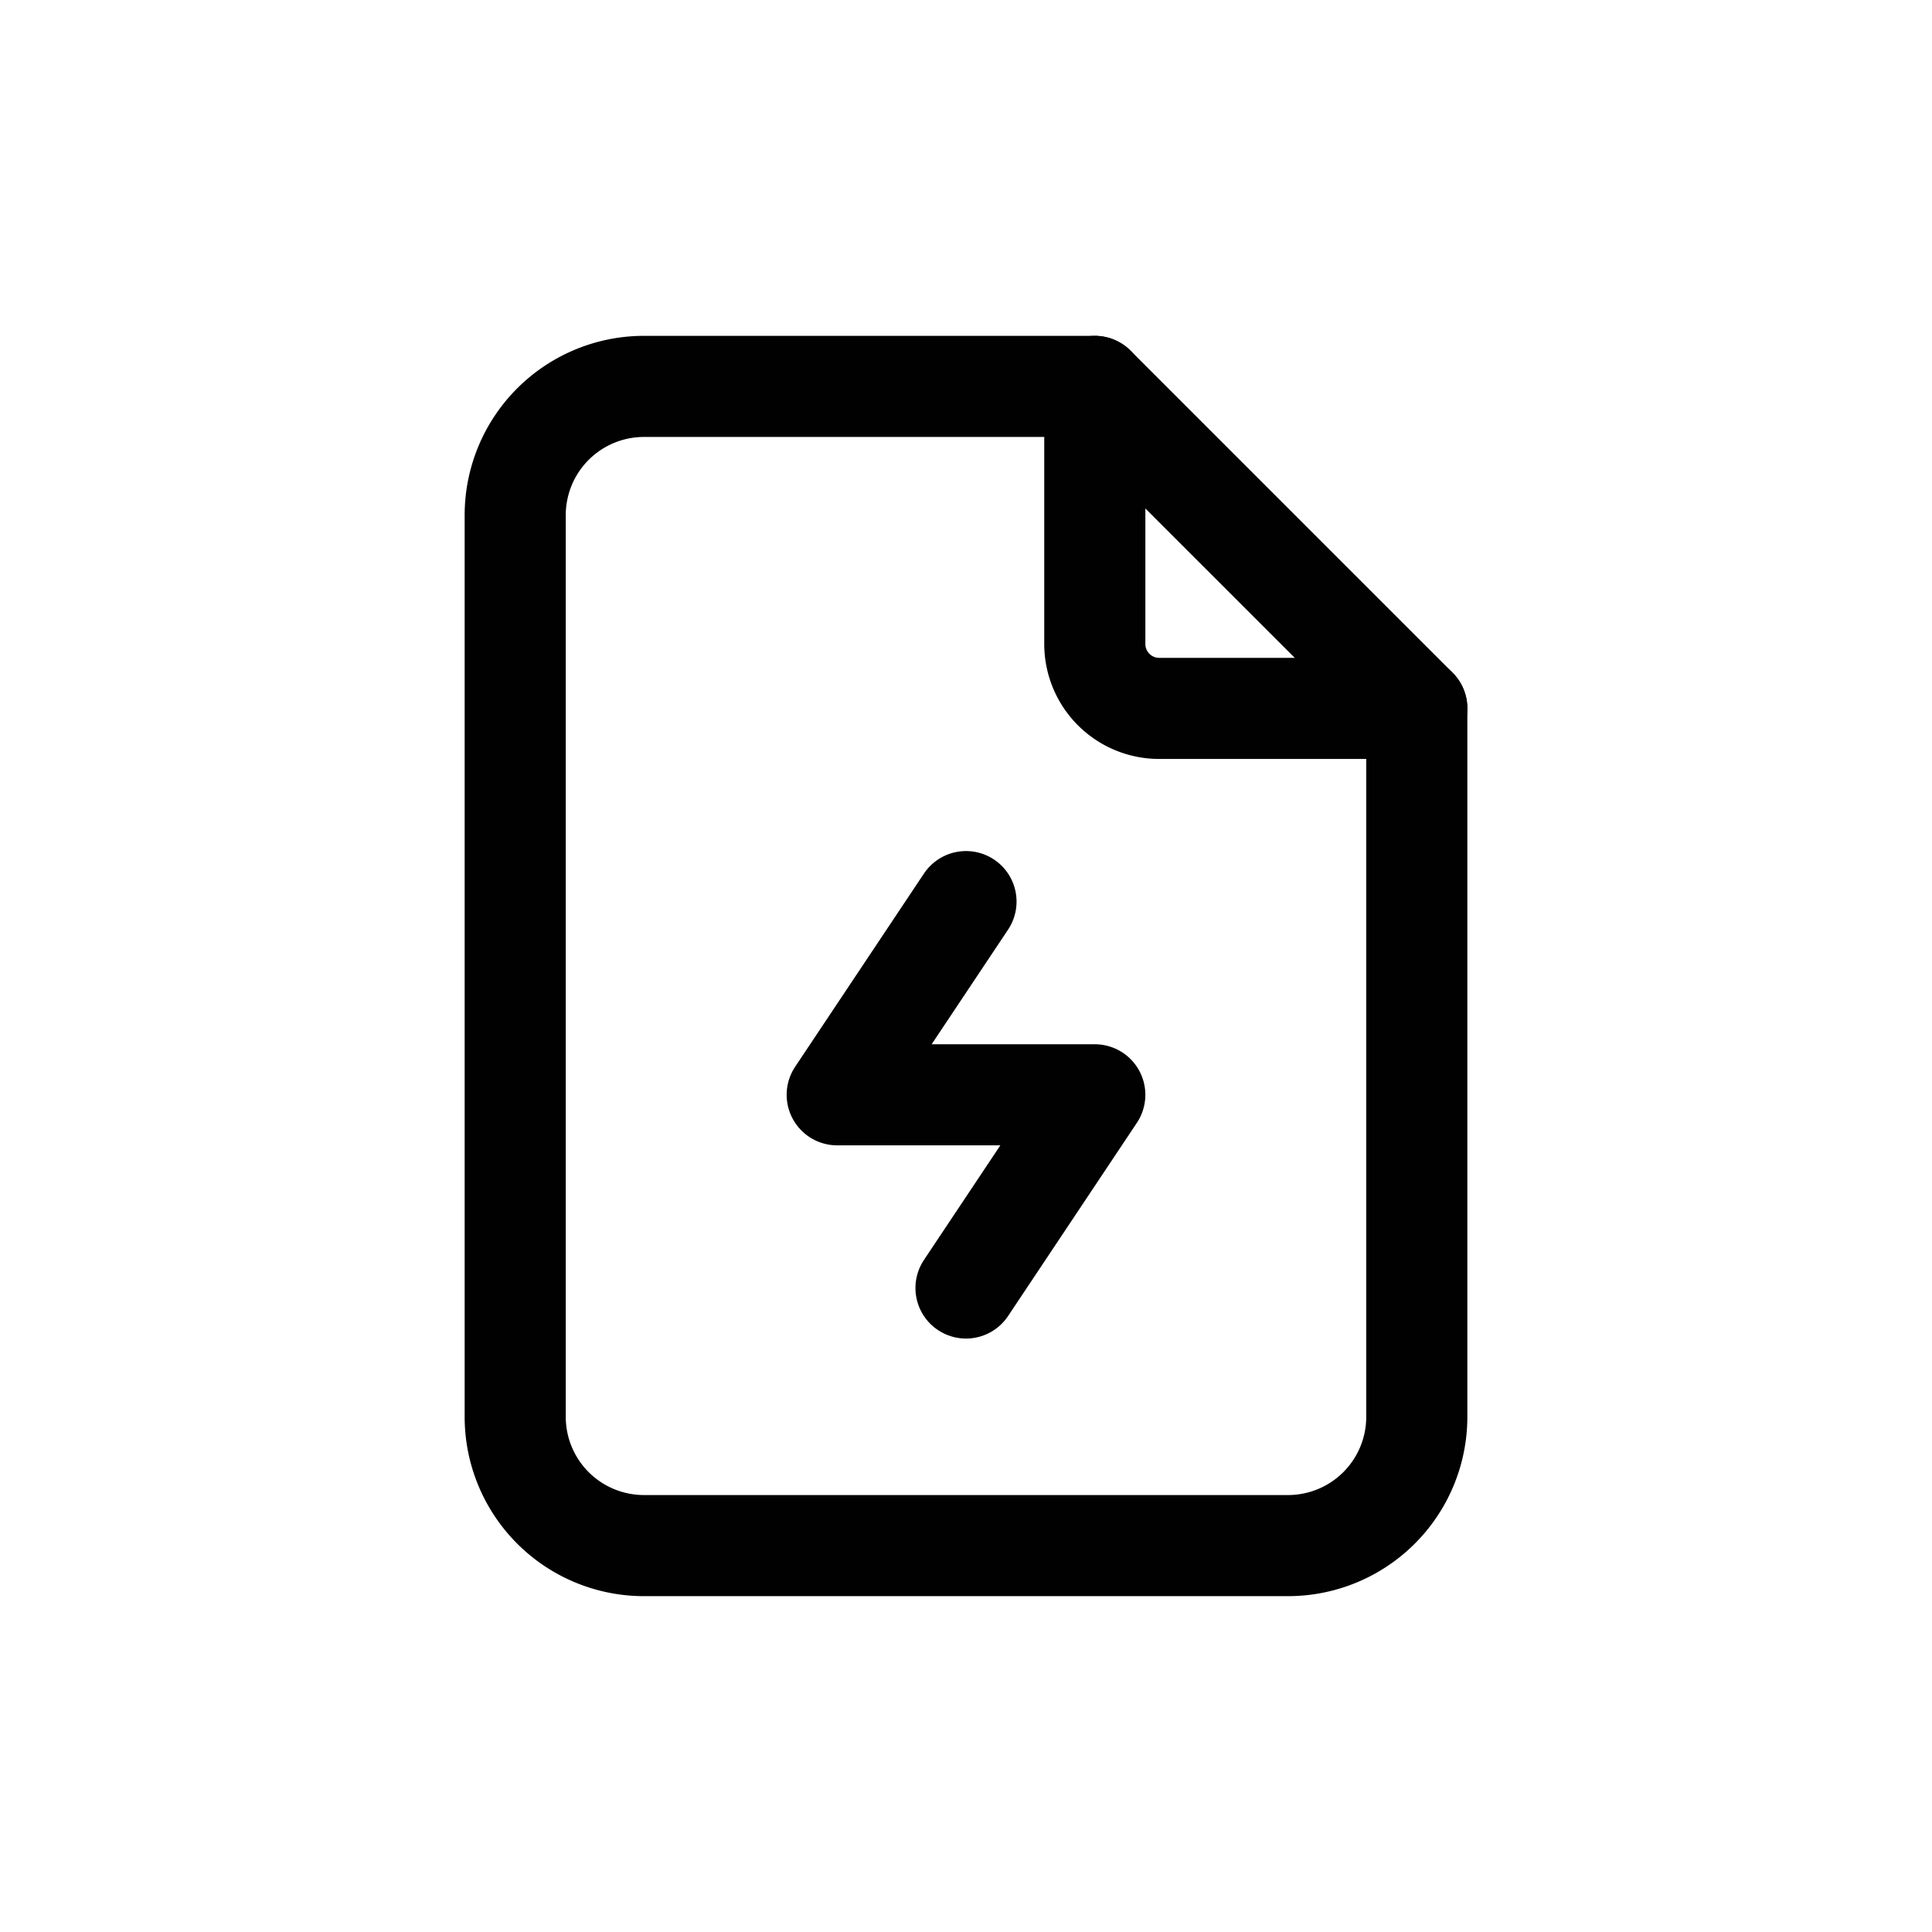 <svg xmlns="http://www.w3.org/2000/svg" class="icon icon-tabler icon-tabler-file-power" width="250px" height="250px" viewBox="0 0 24 24" stroke-width="1.57" stroke="rgba(1, 1, 1, 1)" fill="none" stroke-linecap="round" stroke-linejoin="round"><defs><filter id="smoothness-filter51" x="0" y="0" width="100%" height="100%"><feConvolveMatrix kernelMatrix="-1 -1 -1 -1 -7 -1 -1 -1 -1"/></filter></defs><rect x="0" y="0" width="100%" height="100%" stroke="none" stroke-width="0" fill="rgba(255, 255, 255, 1)" rx="5" ry="5"/><g transform="translate(2.40, 2.40) scale(0.8)" style="filter: url(&quot;#smoothness-filter51&quot;);"><path stroke="none" d="M0 0h24v24H0z" fill="none"/><path d="M14 3v4a1 1 0 0 0 1 1h4"/><path d="M17 21h-10a2 2 0 0 1 -2 -2v-14a2 2 0 0 1 2 -2h7l5 5v11a2 2 0 0 1 -2 2z"/><path d="M12 11l-2 3h4l-2 3"/></g>
  
  
  
  
</svg>